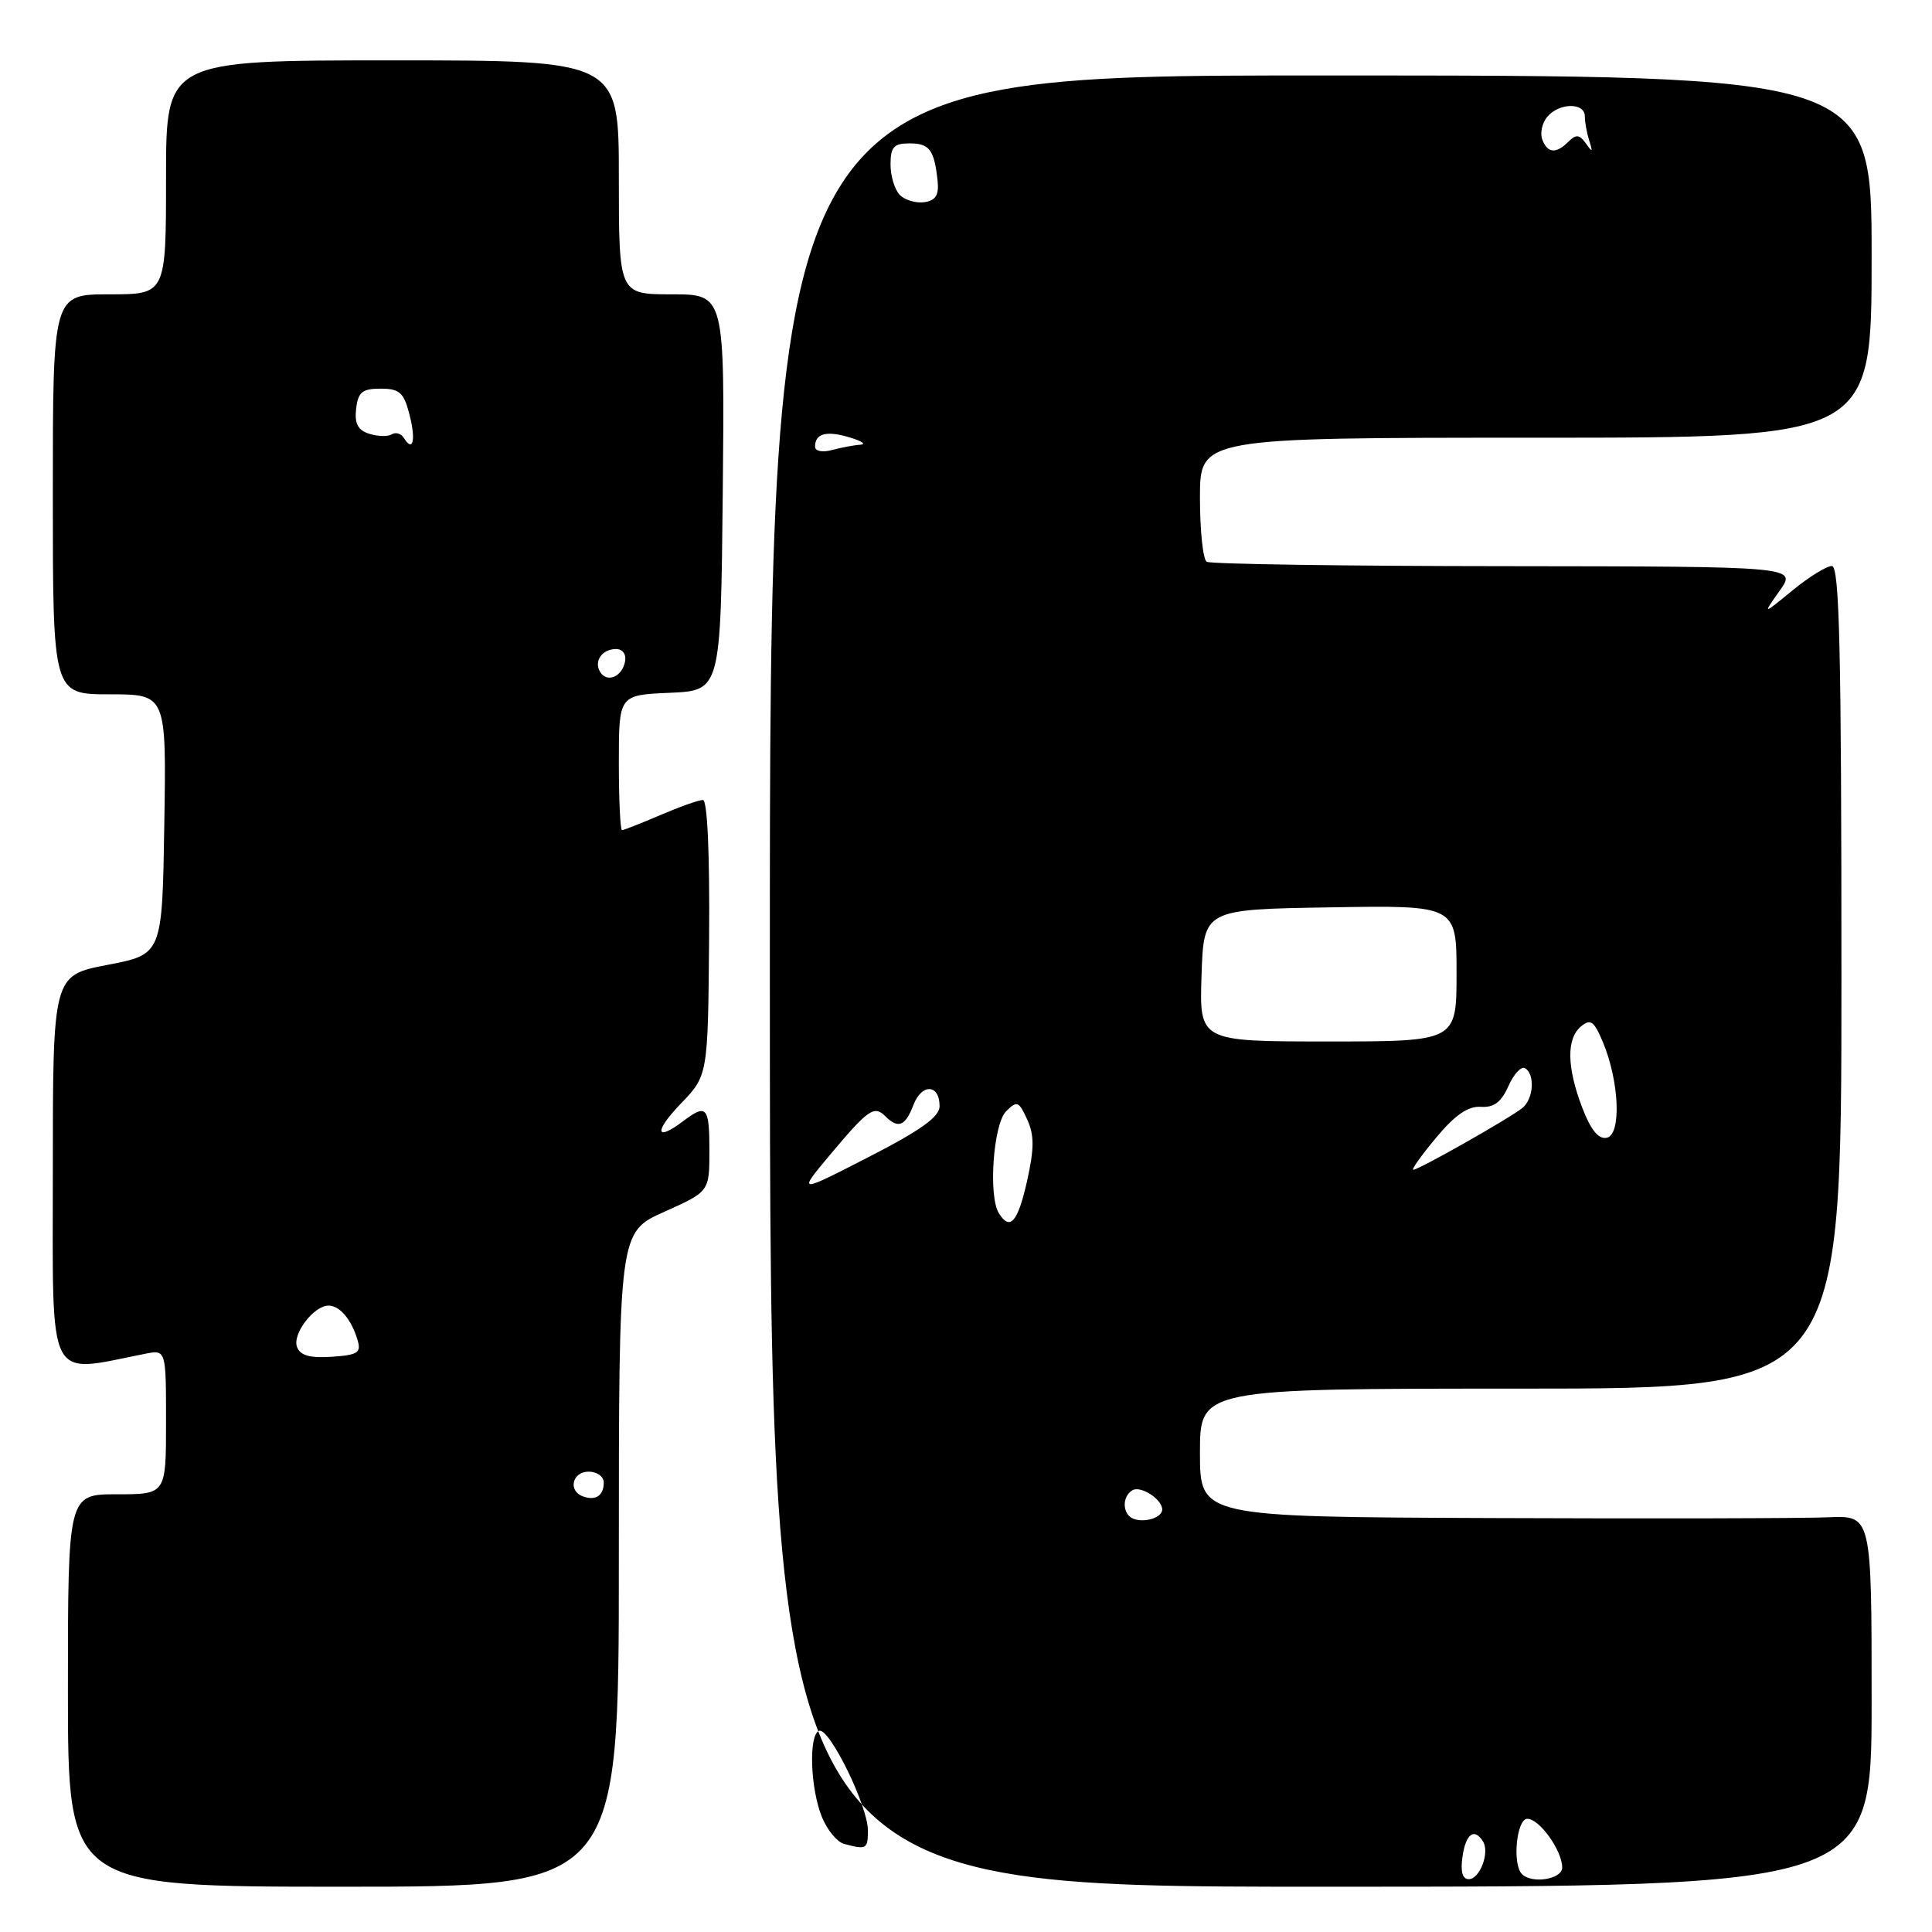 <?xml version="1.0" encoding="UTF-8" standalone="no"?>
<!DOCTYPE svg PUBLIC "-//W3C//DTD SVG 1.1//EN" "http://www.w3.org/Graphics/SVG/1.1/DTD/svg11.dtd" >
<svg xmlns="http://www.w3.org/2000/svg" xmlns:xlink="http://www.w3.org/1999/xlink" version="1.1" viewBox="0 0 256 256">
 <g >
 <path fill="currentColor"
d=" M 82.00 206.64 C 82.00 163.27 82.00 163.27 88.00 160.58 C 94.00 157.89 94.00 157.89 94.00 152.44 C 94.00 146.65 93.62 146.22 90.56 148.53 C 86.84 151.35 86.62 149.97 90.20 146.25 C 93.81 142.50 93.81 142.50 93.96 124.25 C 94.05 113.03 93.73 106.00 93.14 106.00 C 92.60 106.00 90.07 106.90 87.50 108.00 C 84.93 109.10 82.65 110.00 82.42 110.00 C 82.19 110.00 82.00 105.97 82.00 101.05 C 82.00 92.09 82.00 92.09 88.75 91.80 C 95.50 91.50 95.50 91.50 95.77 65.25 C 96.03 39.00 96.03 39.00 89.02 39.00 C 82.00 39.00 82.00 39.00 82.00 23.50 C 82.00 8.00 82.00 8.00 52.00 8.00 C 22.00 8.00 22.00 8.00 22.00 23.50 C 22.00 39.00 22.00 39.00 14.50 39.00 C 7.00 39.00 7.00 39.00 7.00 65.50 C 7.00 92.00 7.00 92.00 14.52 92.00 C 22.05 92.00 22.05 92.00 21.77 109.23 C 21.50 126.46 21.50 126.46 14.25 127.85 C 7.00 129.24 7.00 129.24 7.00 155.24 C 7.00 183.84 6.06 181.98 19.25 179.38 C 22.00 178.84 22.00 178.84 22.00 188.42 C 22.00 198.00 22.00 198.00 15.50 198.00 C 9.00 198.00 9.00 198.00 9.00 224.00 C 9.00 250.00 9.00 250.00 45.50 250.00 C 82.00 250.00 82.00 250.00 82.00 206.64 Z  M 248.00 225.40 C 248.00 200.80 248.00 200.80 242.25 201.05 C 239.09 201.19 219.06 201.24 197.75 201.15 C 159.00 201.00 159.00 201.00 159.00 192.50 C 159.00 184.00 159.00 184.00 201.50 184.00 C 244.00 184.00 244.00 184.00 244.00 129.50 C 244.00 86.06 243.74 75.00 242.73 75.00 C 242.03 75.00 239.67 76.46 237.49 78.25 C 233.53 81.50 233.53 81.50 235.81 78.28 C 238.10 75.06 238.10 75.06 199.45 75.02 C 178.19 75.01 160.39 74.74 159.90 74.44 C 159.40 74.13 159.00 70.31 159.00 65.94 C 159.00 58.00 159.00 58.00 203.50 58.00 C 248.00 58.00 248.00 58.00 248.00 34.00 C 248.00 10.00 248.00 10.00 174.99 10.00 C 101.99 10.00 101.99 10.00 102.01 130.00 C 102.03 250.00 102.03 250.00 175.01 250.00 C 248.00 250.00 248.00 250.00 248.00 225.40 Z  M 77.25 198.28 C 75.23 197.56 75.82 195.00 78.00 195.00 C 79.10 195.00 80.00 195.65 80.00 196.44 C 80.00 198.18 78.94 198.89 77.25 198.28 Z  M 39.36 178.49 C 38.70 176.78 41.58 173.00 43.53 173.00 C 45.01 173.00 46.54 174.80 47.36 177.50 C 47.89 179.24 47.46 179.54 43.96 179.78 C 41.07 179.97 39.79 179.62 39.36 178.49 Z  M 79.53 89.05 C 78.65 87.63 79.77 86.00 81.63 86.00 C 82.51 86.00 83.01 86.70 82.82 87.67 C 82.43 89.68 80.44 90.52 79.53 89.05 Z  M 53.53 58.05 C 53.16 57.45 52.44 57.23 51.92 57.55 C 51.41 57.87 50.06 57.84 48.93 57.48 C 47.42 57.00 46.96 56.13 47.19 54.16 C 47.45 51.95 48.00 51.50 50.44 51.50 C 52.93 51.50 53.50 52.01 54.24 54.86 C 55.13 58.28 54.74 60.01 53.53 58.05 Z  M 193.79 246.00 C 194.23 242.97 195.36 242.15 196.51 244.01 C 197.42 245.48 196.08 249.00 194.61 249.00 C 193.78 249.00 193.50 247.98 193.79 246.00 Z  M 201.67 248.33 C 200.36 247.03 200.95 241.00 202.38 241.00 C 203.99 241.00 207.00 245.22 207.00 247.46 C 207.00 249.01 203.00 249.66 201.67 248.33 Z  M 111.85 244.33 C 110.94 244.09 109.63 242.51 108.93 240.82 C 107.37 237.06 107.12 229.84 108.54 229.34 C 109.88 228.87 115.00 239.30 115.00 242.52 C 115.00 245.02 114.83 245.12 111.85 244.33 Z  M 150.25 201.27 C 148.73 200.74 148.60 198.36 150.04 197.47 C 151.12 196.81 154.00 198.65 154.00 200.02 C 154.00 201.06 151.78 201.80 150.25 201.27 Z  M 132.35 160.75 C 130.94 158.47 131.62 148.95 133.31 147.26 C 134.76 145.81 135.00 145.91 136.11 148.34 C 137.06 150.42 137.05 152.18 136.09 156.50 C 134.86 161.96 133.83 163.14 132.35 160.75 Z  M 109.94 153.07 C 115.01 147.02 115.83 146.43 117.29 147.89 C 119.01 149.61 119.96 149.23 121.03 146.42 C 122.13 143.53 124.50 143.63 124.50 146.58 C 124.50 147.98 122.01 149.77 115.10 153.31 C 105.70 158.14 105.70 158.14 109.94 153.07 Z  M 190.29 150.75 C 192.80 147.74 194.53 146.55 196.21 146.66 C 197.96 146.78 198.93 146.04 199.88 143.90 C 200.59 142.30 201.58 141.24 202.09 141.55 C 203.41 142.37 203.21 145.58 201.75 146.79 C 200.19 148.09 188.00 155.00 187.27 155.00 C 186.98 155.00 188.34 153.09 190.29 150.75 Z  M 209.65 146.76 C 207.60 141.38 207.55 137.62 209.50 136.00 C 210.76 134.95 211.22 135.29 212.41 138.13 C 214.58 143.35 214.86 150.36 212.90 150.76 C 211.81 150.99 210.78 149.72 209.65 146.76 Z  M 159.21 129.25 C 159.50 120.50 159.50 120.50 176.25 120.23 C 193.00 119.95 193.00 119.95 193.00 128.98 C 193.00 138.00 193.00 138.00 175.96 138.00 C 158.92 138.00 158.92 138.00 159.21 129.25 Z  M 108.00 59.18 C 108.00 57.43 109.50 57.03 112.59 57.96 C 114.19 58.44 114.83 58.87 114.00 58.93 C 113.17 58.98 111.49 59.30 110.25 59.63 C 108.95 59.98 108.00 59.78 108.00 59.18 Z  M 119.24 25.84 C 118.56 25.16 118.00 23.34 118.00 21.80 C 118.00 19.47 118.43 19.00 120.53 19.00 C 123.18 19.00 123.80 19.85 124.24 24.00 C 124.43 25.84 123.98 26.57 122.49 26.79 C 121.38 26.95 119.92 26.52 119.24 25.84 Z  M 204.36 18.49 C 204.04 17.66 204.33 16.31 205.01 15.49 C 206.58 13.60 210.00 13.55 210.00 15.42 C 210.00 16.20 210.27 17.66 210.59 18.67 C 211.08 20.17 211.00 20.24 210.14 19.01 C 209.30 17.82 208.83 17.77 207.84 18.76 C 206.19 20.41 205.06 20.32 204.36 18.49 Z "/>
</g>
</svg>